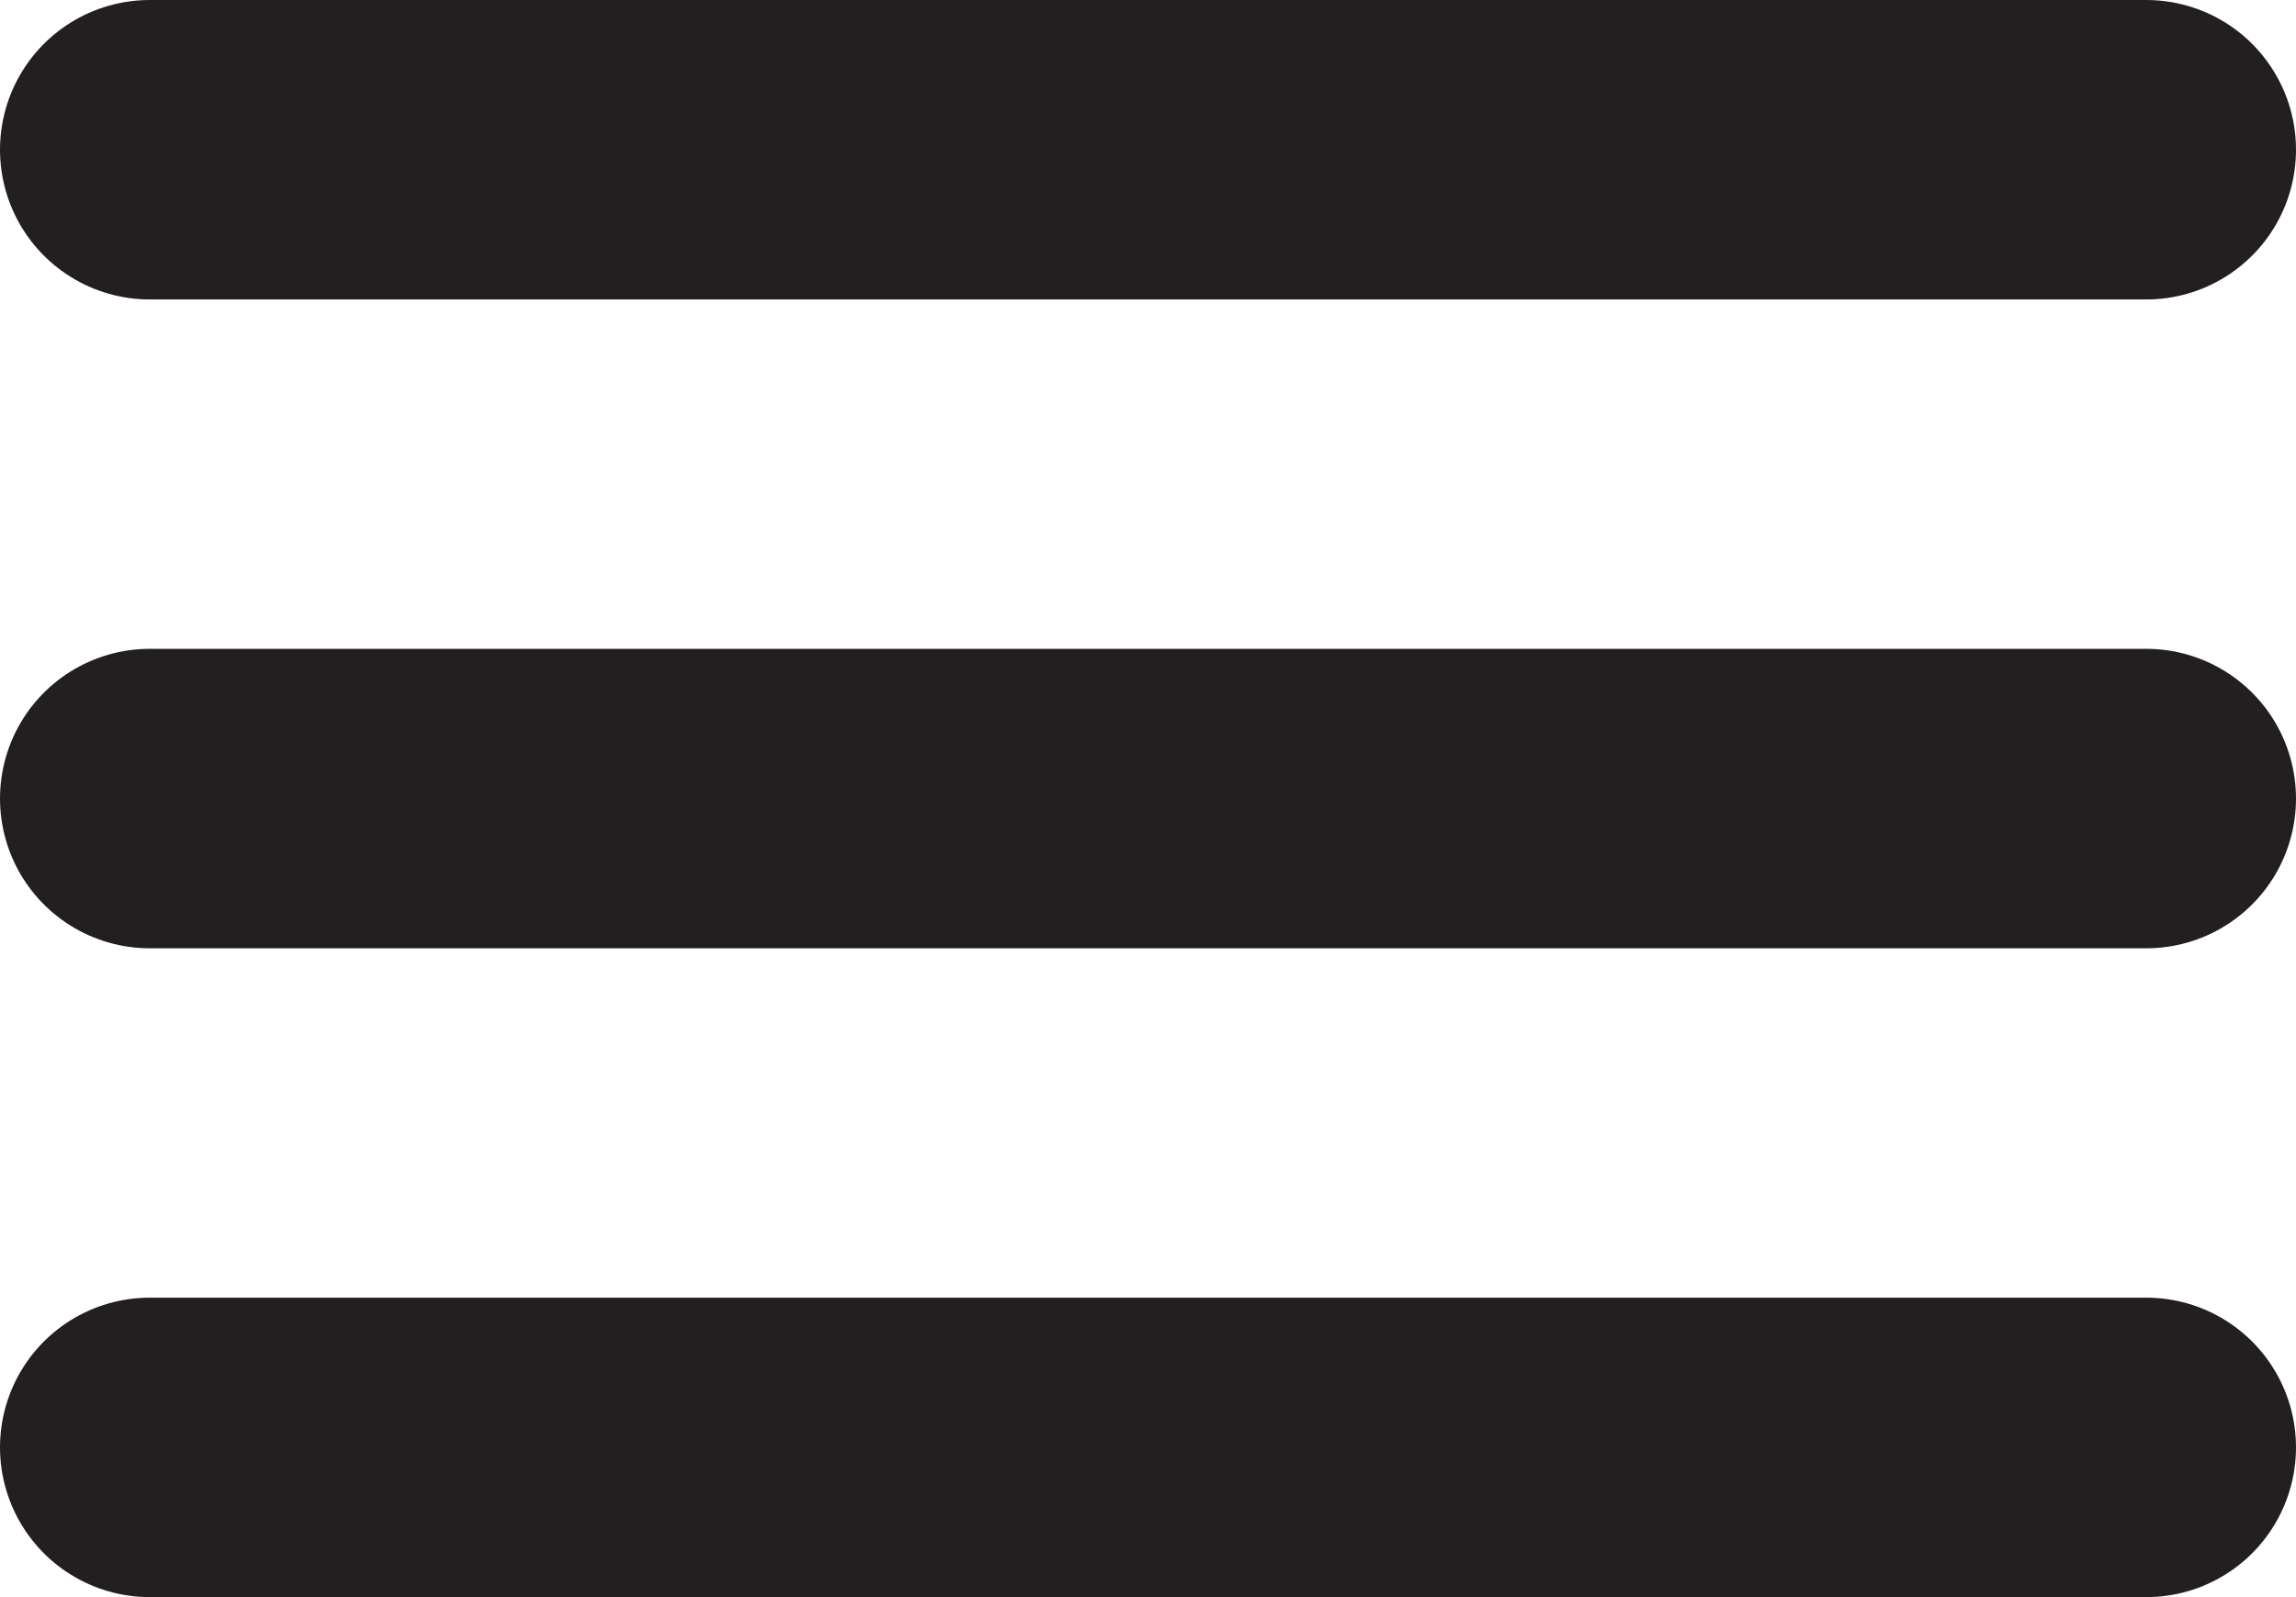 <?xml version="1.0" encoding="UTF-8"?>
<svg id="Layer_2" data-name="Layer 2" xmlns="http://www.w3.org/2000/svg" viewBox="0 0 368 256">
  <defs>
    <style>
      .cls-1 {
        fill: none;
        stroke: #231f20;
        stroke-linecap: round;
        stroke-miterlimit: 10;
        stroke-width: 48px;
      }
    </style>
  </defs>
  <g id="Layer_1-2" data-name="Layer 1">
    <g>
      <line class="cls-1" x1="24" y1="24" x2="344" y2="24"/>
      <line class="cls-1" x1="24" y1="128" x2="344" y2="128"/>
      <line class="cls-1" x1="24" y1="232" x2="344" y2="232"/>
    </g>
  </g>
</svg>